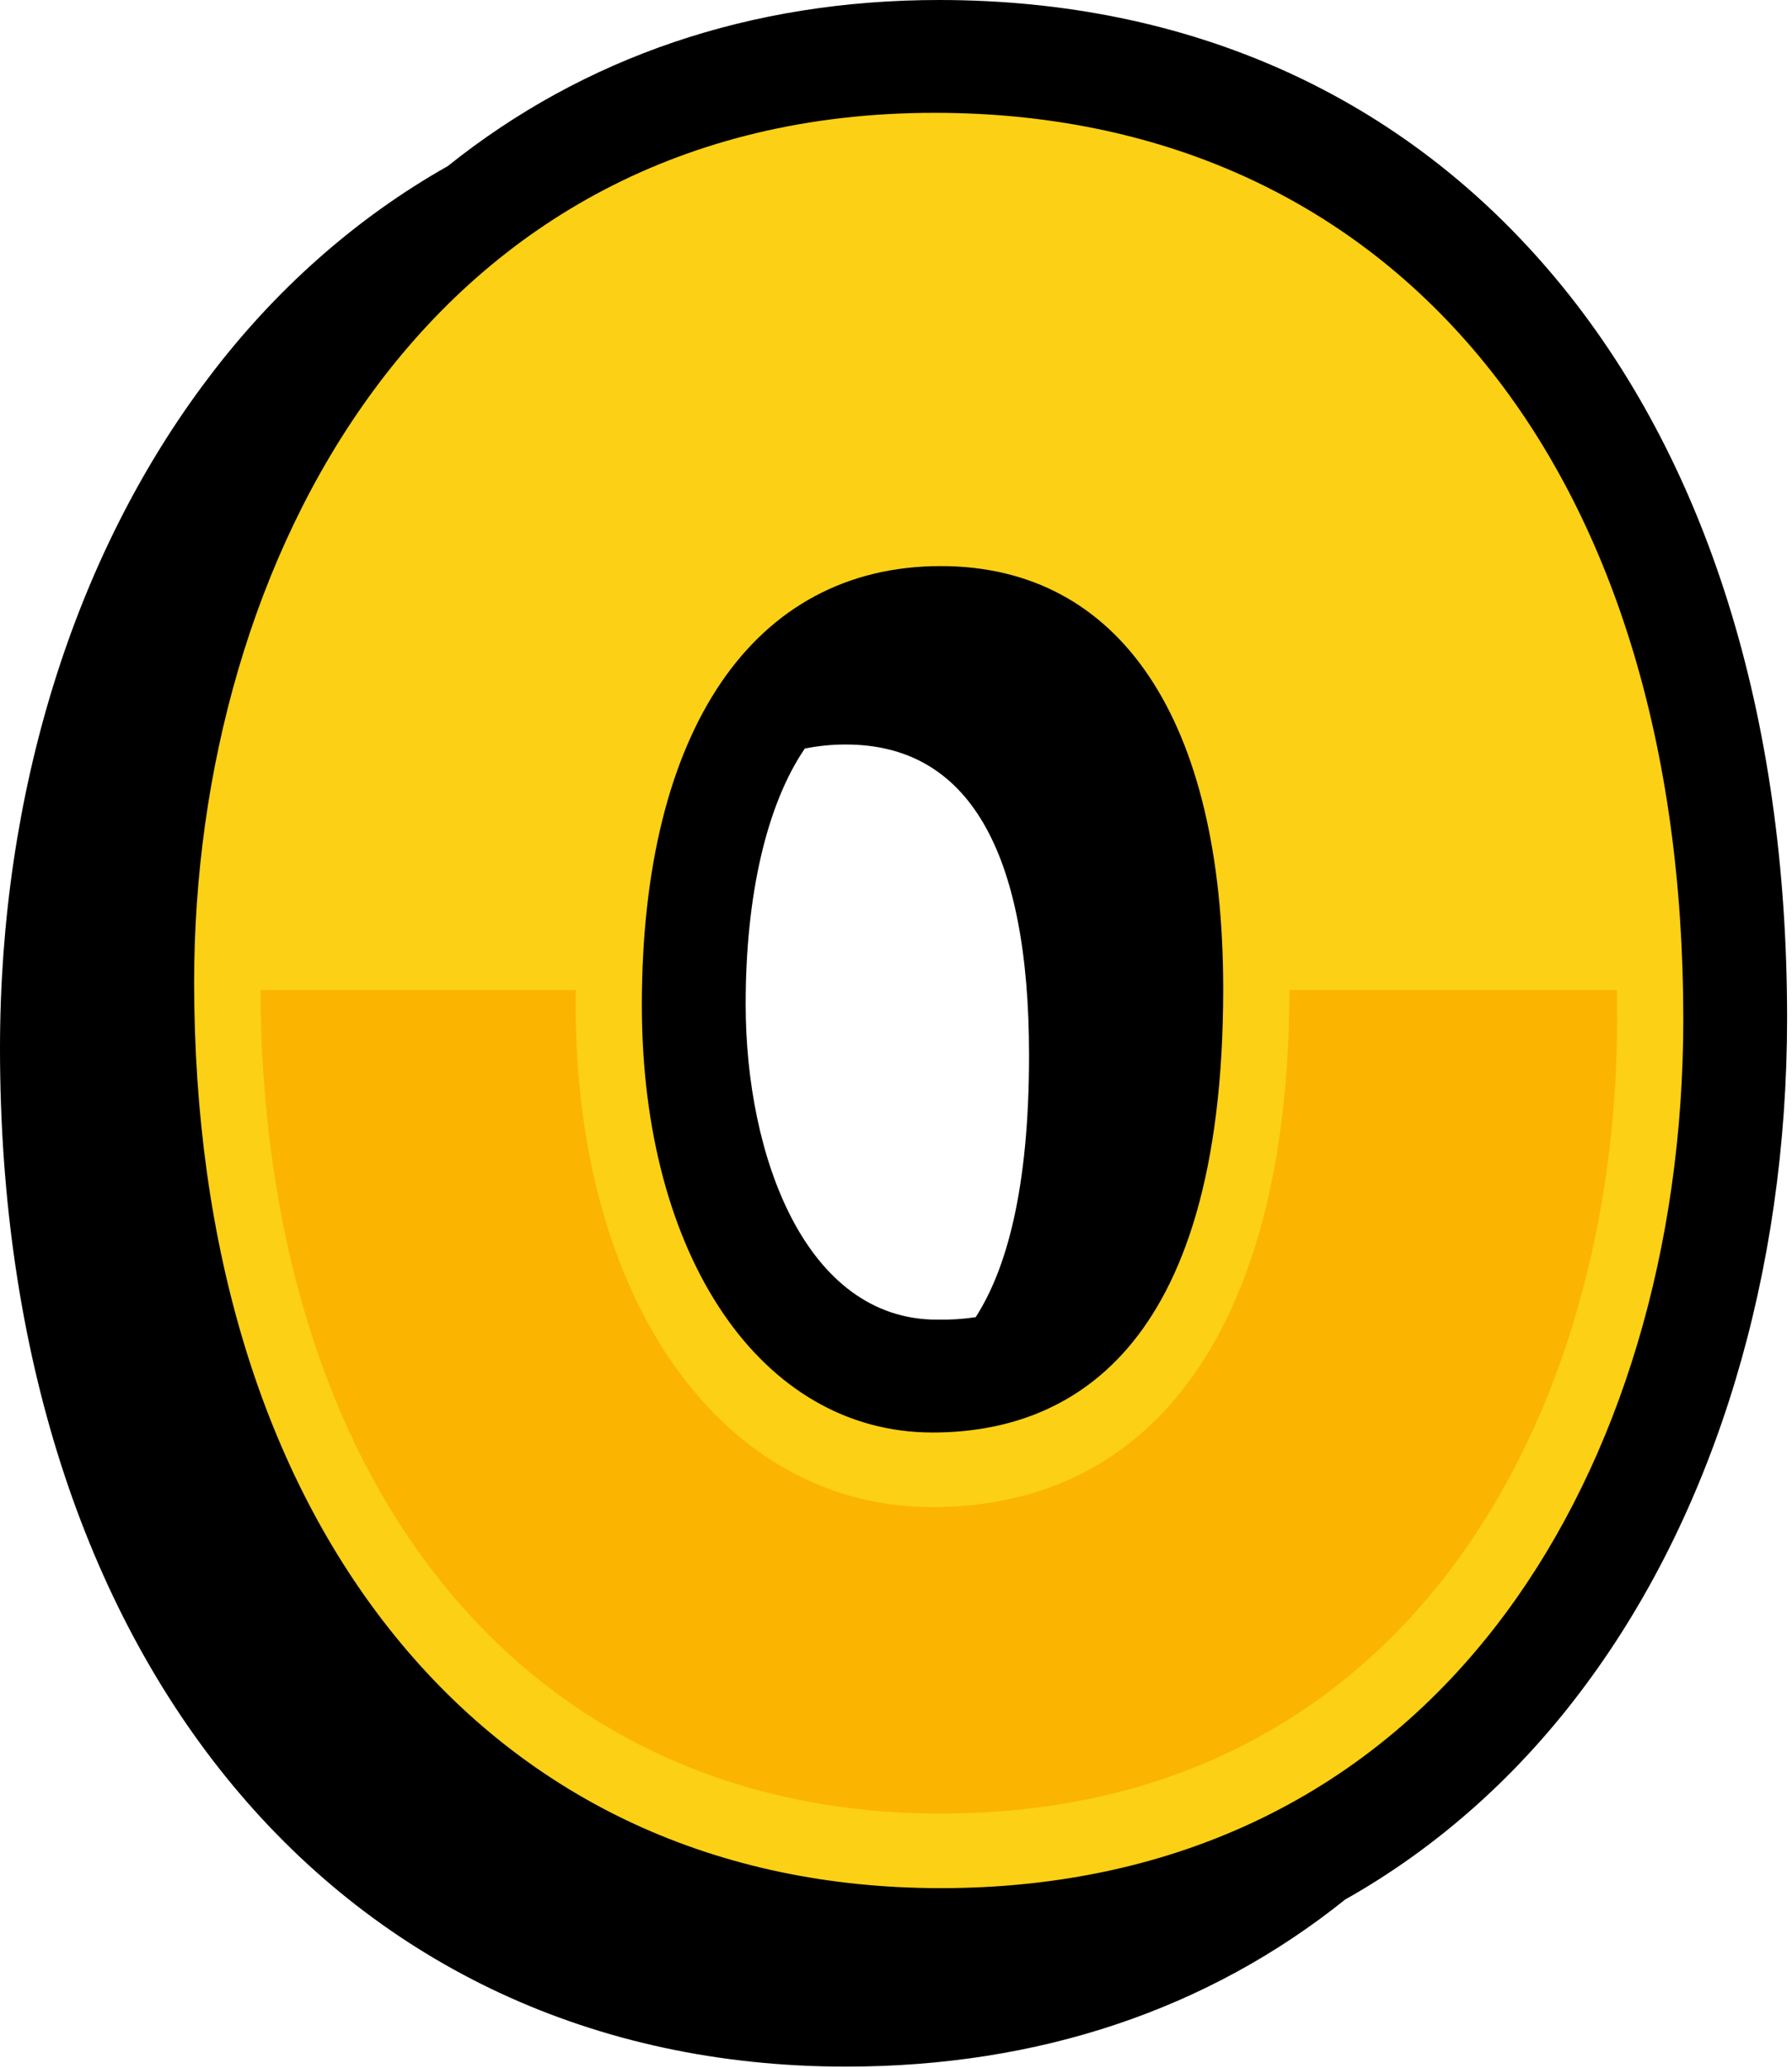 <svg width="344" height="397" viewBox="0 0 344 397" fill="none" xmlns="http://www.w3.org/2000/svg">
<path d="M298.654 53.451C269.481 18.479 228.549 0 180.274 0C144.105 0 112.103 10.95 85.95 31.889C68.358 41.825 52.726 55.657 39.99 72.557C14.201 106.568 0 152.278 0 201.264C0 318.167 65.261 396.711 162.394 396.711C199.476 396.711 231.976 385.697 258.224 364.634C276.056 354.602 291.836 340.492 304.557 323.204C329.384 289.628 343.058 244.254 343.058 195.44C343.062 137.374 327.707 88.275 298.654 53.451ZM181.462 355.108C97.137 355.108 44.488 287.755 44.488 188.295C44.488 137.231 62.567 86.918 98.778 56.816C118.283 46.447 139.635 41.242 161.199 41.596C244.334 41.596 298.572 104.48 298.572 208.409C298.572 258.55 281.77 309.381 245.285 339.819C227.53 349.481 206.348 355.108 181.462 355.108Z" fill="black"/>
<path d="M181.462 101.323C164.823 101.323 151.154 107.343 140.797 118.222C113.608 128.972 98.649 161.095 98.649 205.715C98.649 255.675 122.794 294.92 160.799 294.92C177.84 294.92 191.224 288.991 201.142 278.284C228.888 267.715 242.019 235.039 242.019 189.632C242.034 129.872 216.695 101.323 181.462 101.323ZM179.878 253.324C154.636 253.324 143.139 221.927 143.139 192.753C143.139 171.885 147.163 154.469 154.483 143.709V143.697C157.09 143.171 159.734 142.91 162.383 142.919C185.711 142.919 197.542 162.997 197.542 202.591C197.542 228.376 193.168 243.72 187.293 252.852C184.835 253.214 182.356 253.372 179.878 253.324Z" fill="black"/>
<path d="M317.643 195.626C317.643 274.566 276.073 355.294 181.456 355.294C97.131 355.294 44.482 287.941 44.482 188.482C44.482 107.756 89.615 28.814 180.268 28.814C263.405 28.814 317.643 91.7 317.643 195.626ZM181.456 101.509C140.681 101.509 117.718 137.636 117.718 192.939C117.718 242.901 141.863 282.145 179.872 282.145C222.232 282.145 242.026 245.574 242.026 189.818C242.029 130.058 216.691 101.509 181.459 101.509H181.456Z" fill="#FCD015"/>
<path d="M180.592 355.294C161.178 355.544 141.91 351.482 123.889 343.341C107.531 335.799 92.845 324.298 80.869 309.653C68.684 294.539 59.359 276.786 53.464 257.478C46.872 235.783 43.544 212.999 43.618 190.068H116.875C116.862 190.972 116.853 191.939 116.853 192.932C116.787 204.781 118.258 216.577 121.221 227.947C123.844 238.147 128.063 247.738 133.679 256.269C138.869 264.154 145.56 270.631 153.261 275.222C161.218 279.847 170.053 282.222 179.006 282.142C188.512 282.346 197.934 280.1 206.552 275.575C214.289 271.295 220.948 264.895 225.921 256.963C231.316 248.173 235.2 238.321 237.371 227.918C240.001 215.523 241.275 202.812 241.162 190.068H316.725C316.761 191.946 316.778 193.817 316.778 195.626C316.781 205.509 316.122 215.378 314.806 225.15C313.497 234.892 311.489 244.498 308.804 253.875C303.569 272.554 295.206 289.93 284.165 305.062C272.674 320.658 258.182 333.1 241.787 341.447C222.503 350.942 201.635 355.664 180.592 355.294Z" fill="#FBB500"/>
<path d="M180.596 362.452C137.696 362.452 101.456 345.701 75.792 314.013C50.588 282.887 37.268 239.482 37.268 188.484C37.268 108.135 81.746 21.657 179.408 21.657C222.288 21.657 258.419 37.802 283.898 68.346C309.566 99.128 323.132 143.129 323.132 195.63C323.132 239.432 311.028 279.923 289.049 309.648C263.504 344.191 226.001 362.452 180.596 362.452ZM179.408 35.972C90.478 35.972 49.976 115.029 49.976 188.481C49.976 285.466 101.246 348.135 180.596 348.135C270.28 348.135 310.428 271.538 310.428 195.628C310.424 97.149 260.221 35.972 179.408 35.972ZM179.012 289.303C138.675 289.303 110.504 249.676 110.504 192.939C110.504 132.126 137.36 94.35 180.596 94.35C222.502 94.35 247.524 130.039 247.524 189.818C247.52 253.043 222.549 289.303 179.012 289.303ZM180.596 108.668C144.662 108.668 123.211 140.166 123.211 192.939C123.211 241.248 146.158 274.986 179.012 274.986C204.468 274.986 234.812 260.211 234.812 189.818C234.812 138.245 215.051 108.668 180.596 108.668Z" fill="#FCD015"/>
</svg>

